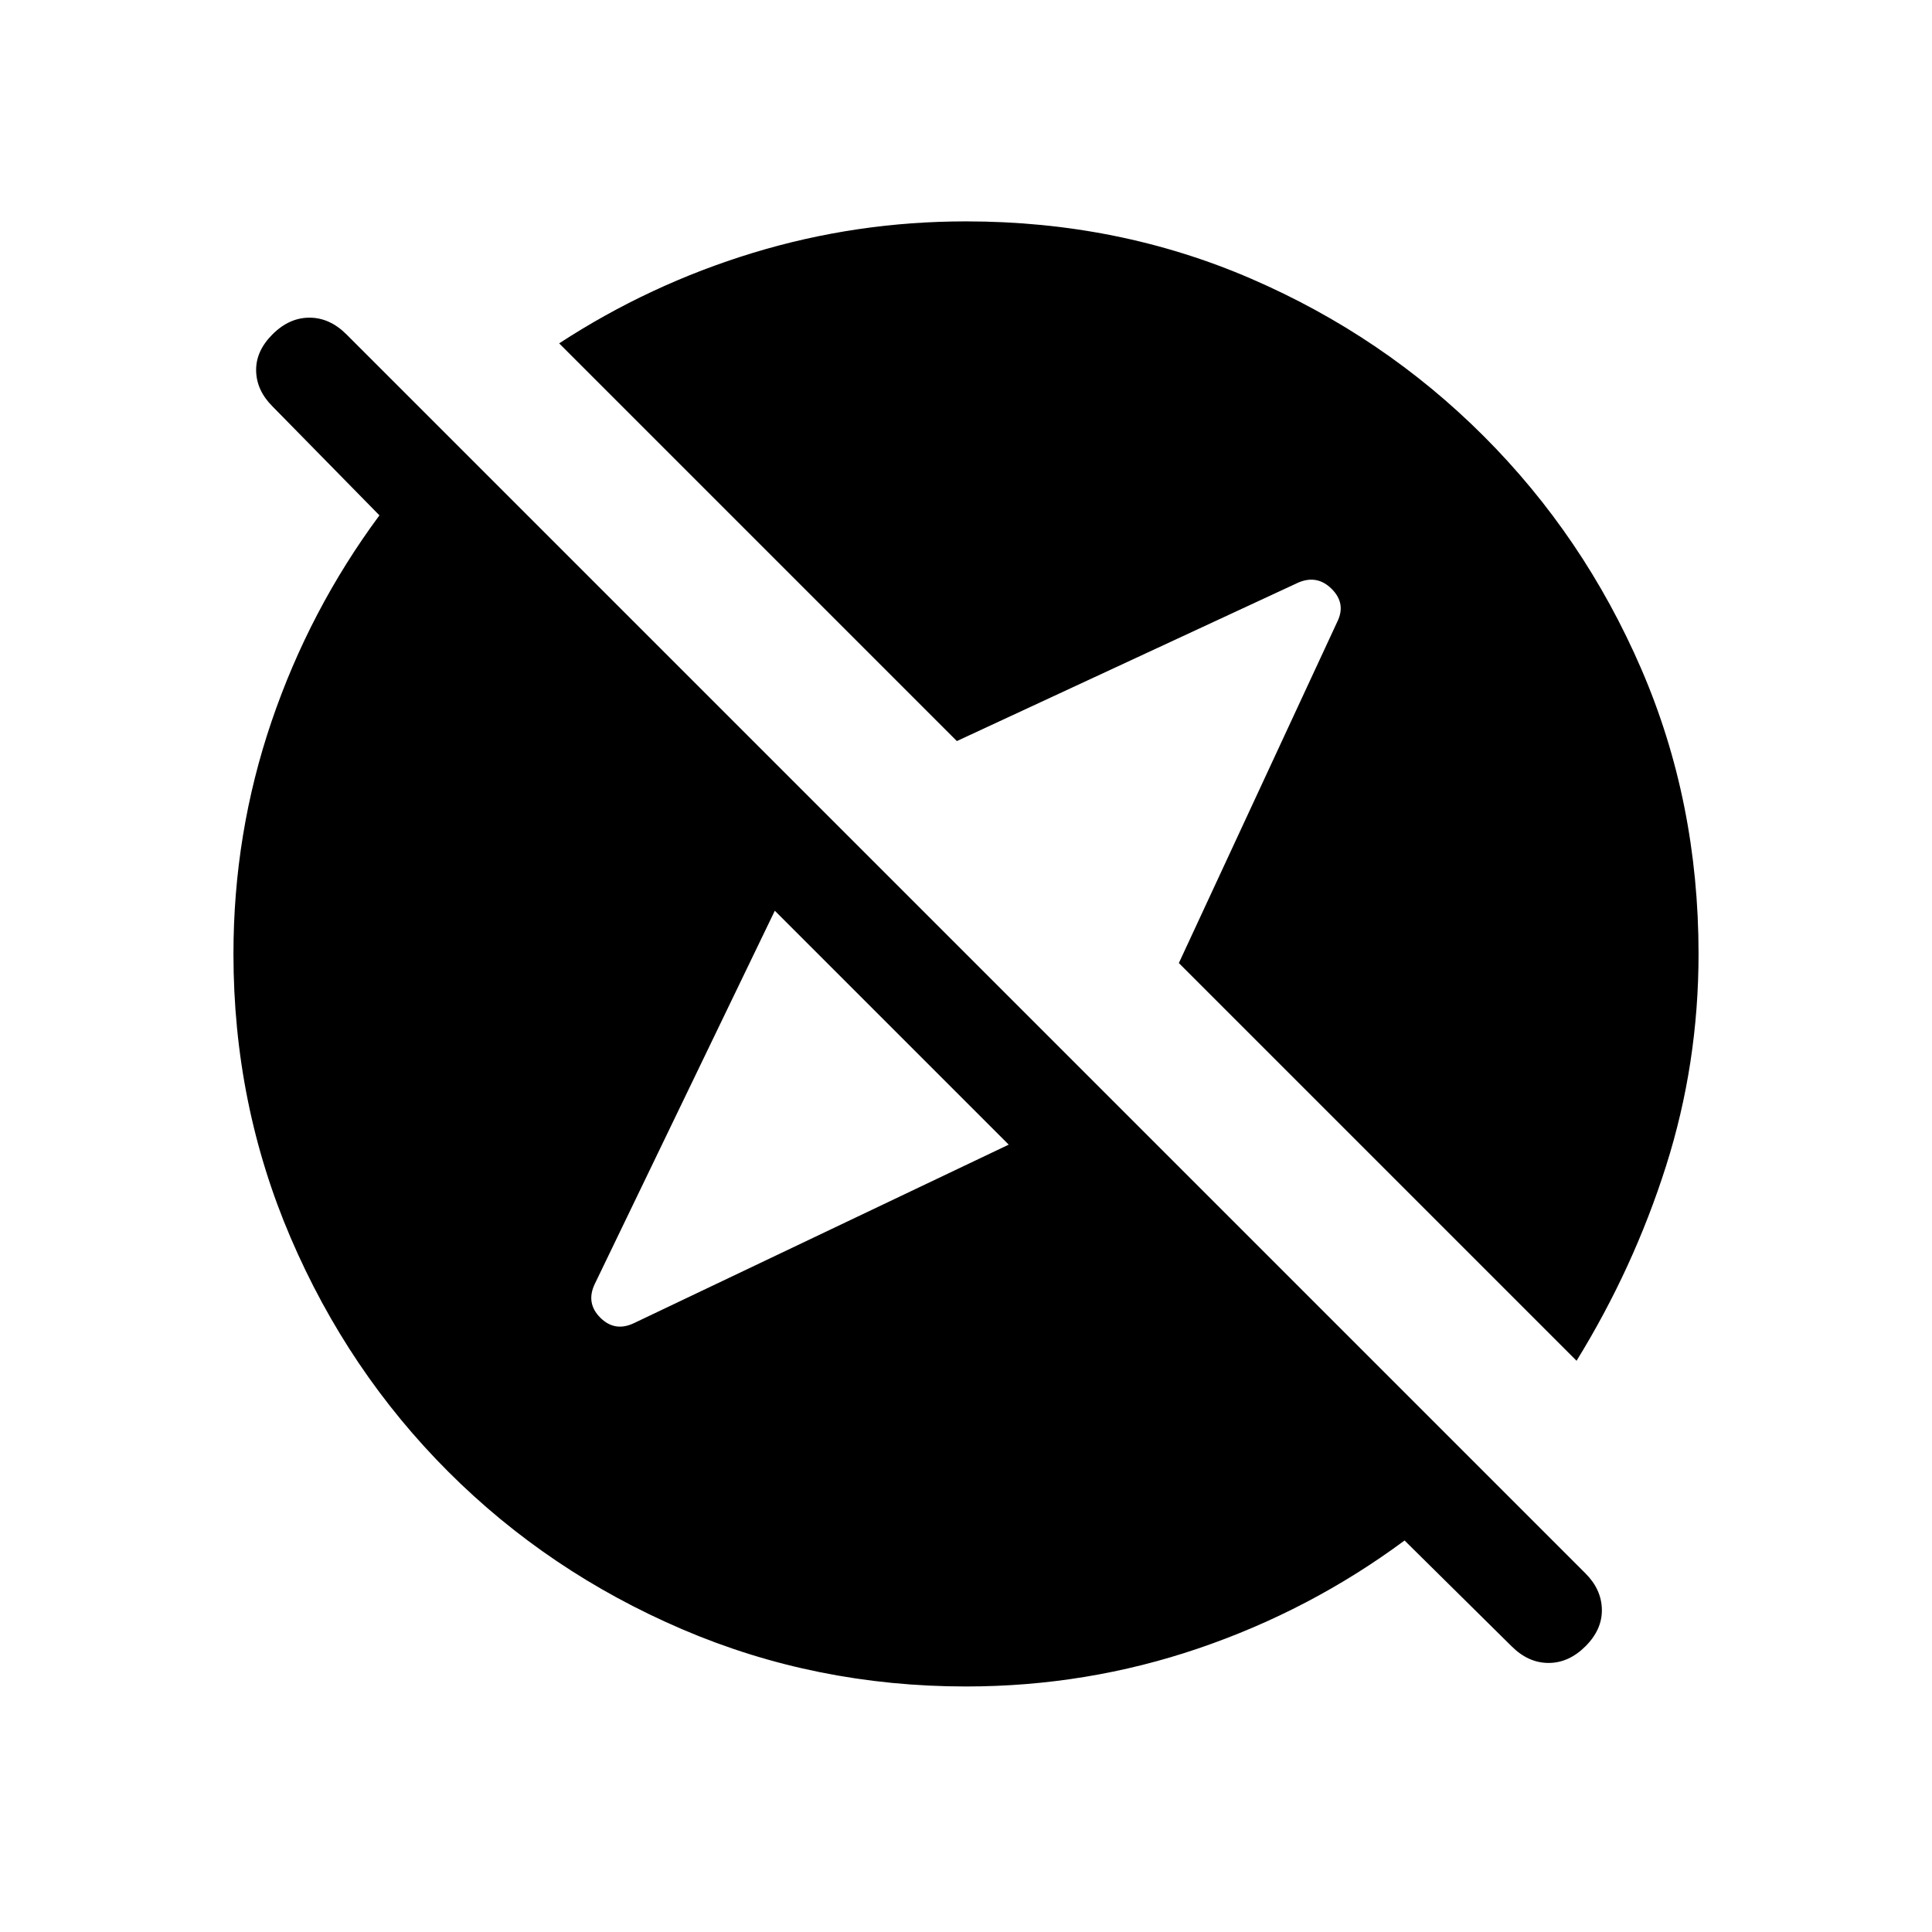 <svg xmlns="http://www.w3.org/2000/svg" height="20" viewBox="0 -960 960 960" width="20"><path d="M480-122.001q-74.769 0-141.115-28.462-66.346-28.461-116.153-78.269-49.808-49.807-78.269-116.153Q116.001-411.231 116.001-486q0-59.923 18.924-115.5 18.923-55.577 53.615-102.423l-53.154-54.155q-7.923-7.922-8.115-17.691-.192-9.769 8.115-18.077 8.308-8.307 18.384-8.307 10.077 0 18.384 8.307l615.692 615.692q7.923 7.923 8.115 17.884.192 9.961-8.115 18.269-8.308 8.307-18.384 8.307-10.077 0-18.384-8.307l-53.155-52.539q-46.846 34.692-102.423 53.615-55.577 18.924-115.5 18.924Zm21.231-269.231-116.23-116.23-89.538 185.615q-4.385 9.384 2.807 16.577 7.193 7.192 16.577 2.807l186.384-88.769Zm282.153 107.385L585.769-481.462l78.768-169.691q4.385-9-2.807-16.192-7.193-7.192-16.577-3.192l-169.691 78.768-197.615-197.615q44.923-29.307 96.269-44.961Q425.462-849.999 480-849.999q75.769 0 141.615 28.462 65.846 28.461 115.653 78.269 49.808 49.807 78.269 115.653Q843.999-561.769 843.999-486q0 54.538-16.154 105.384-16.154 50.846-44.461 96.769Z"/></svg>